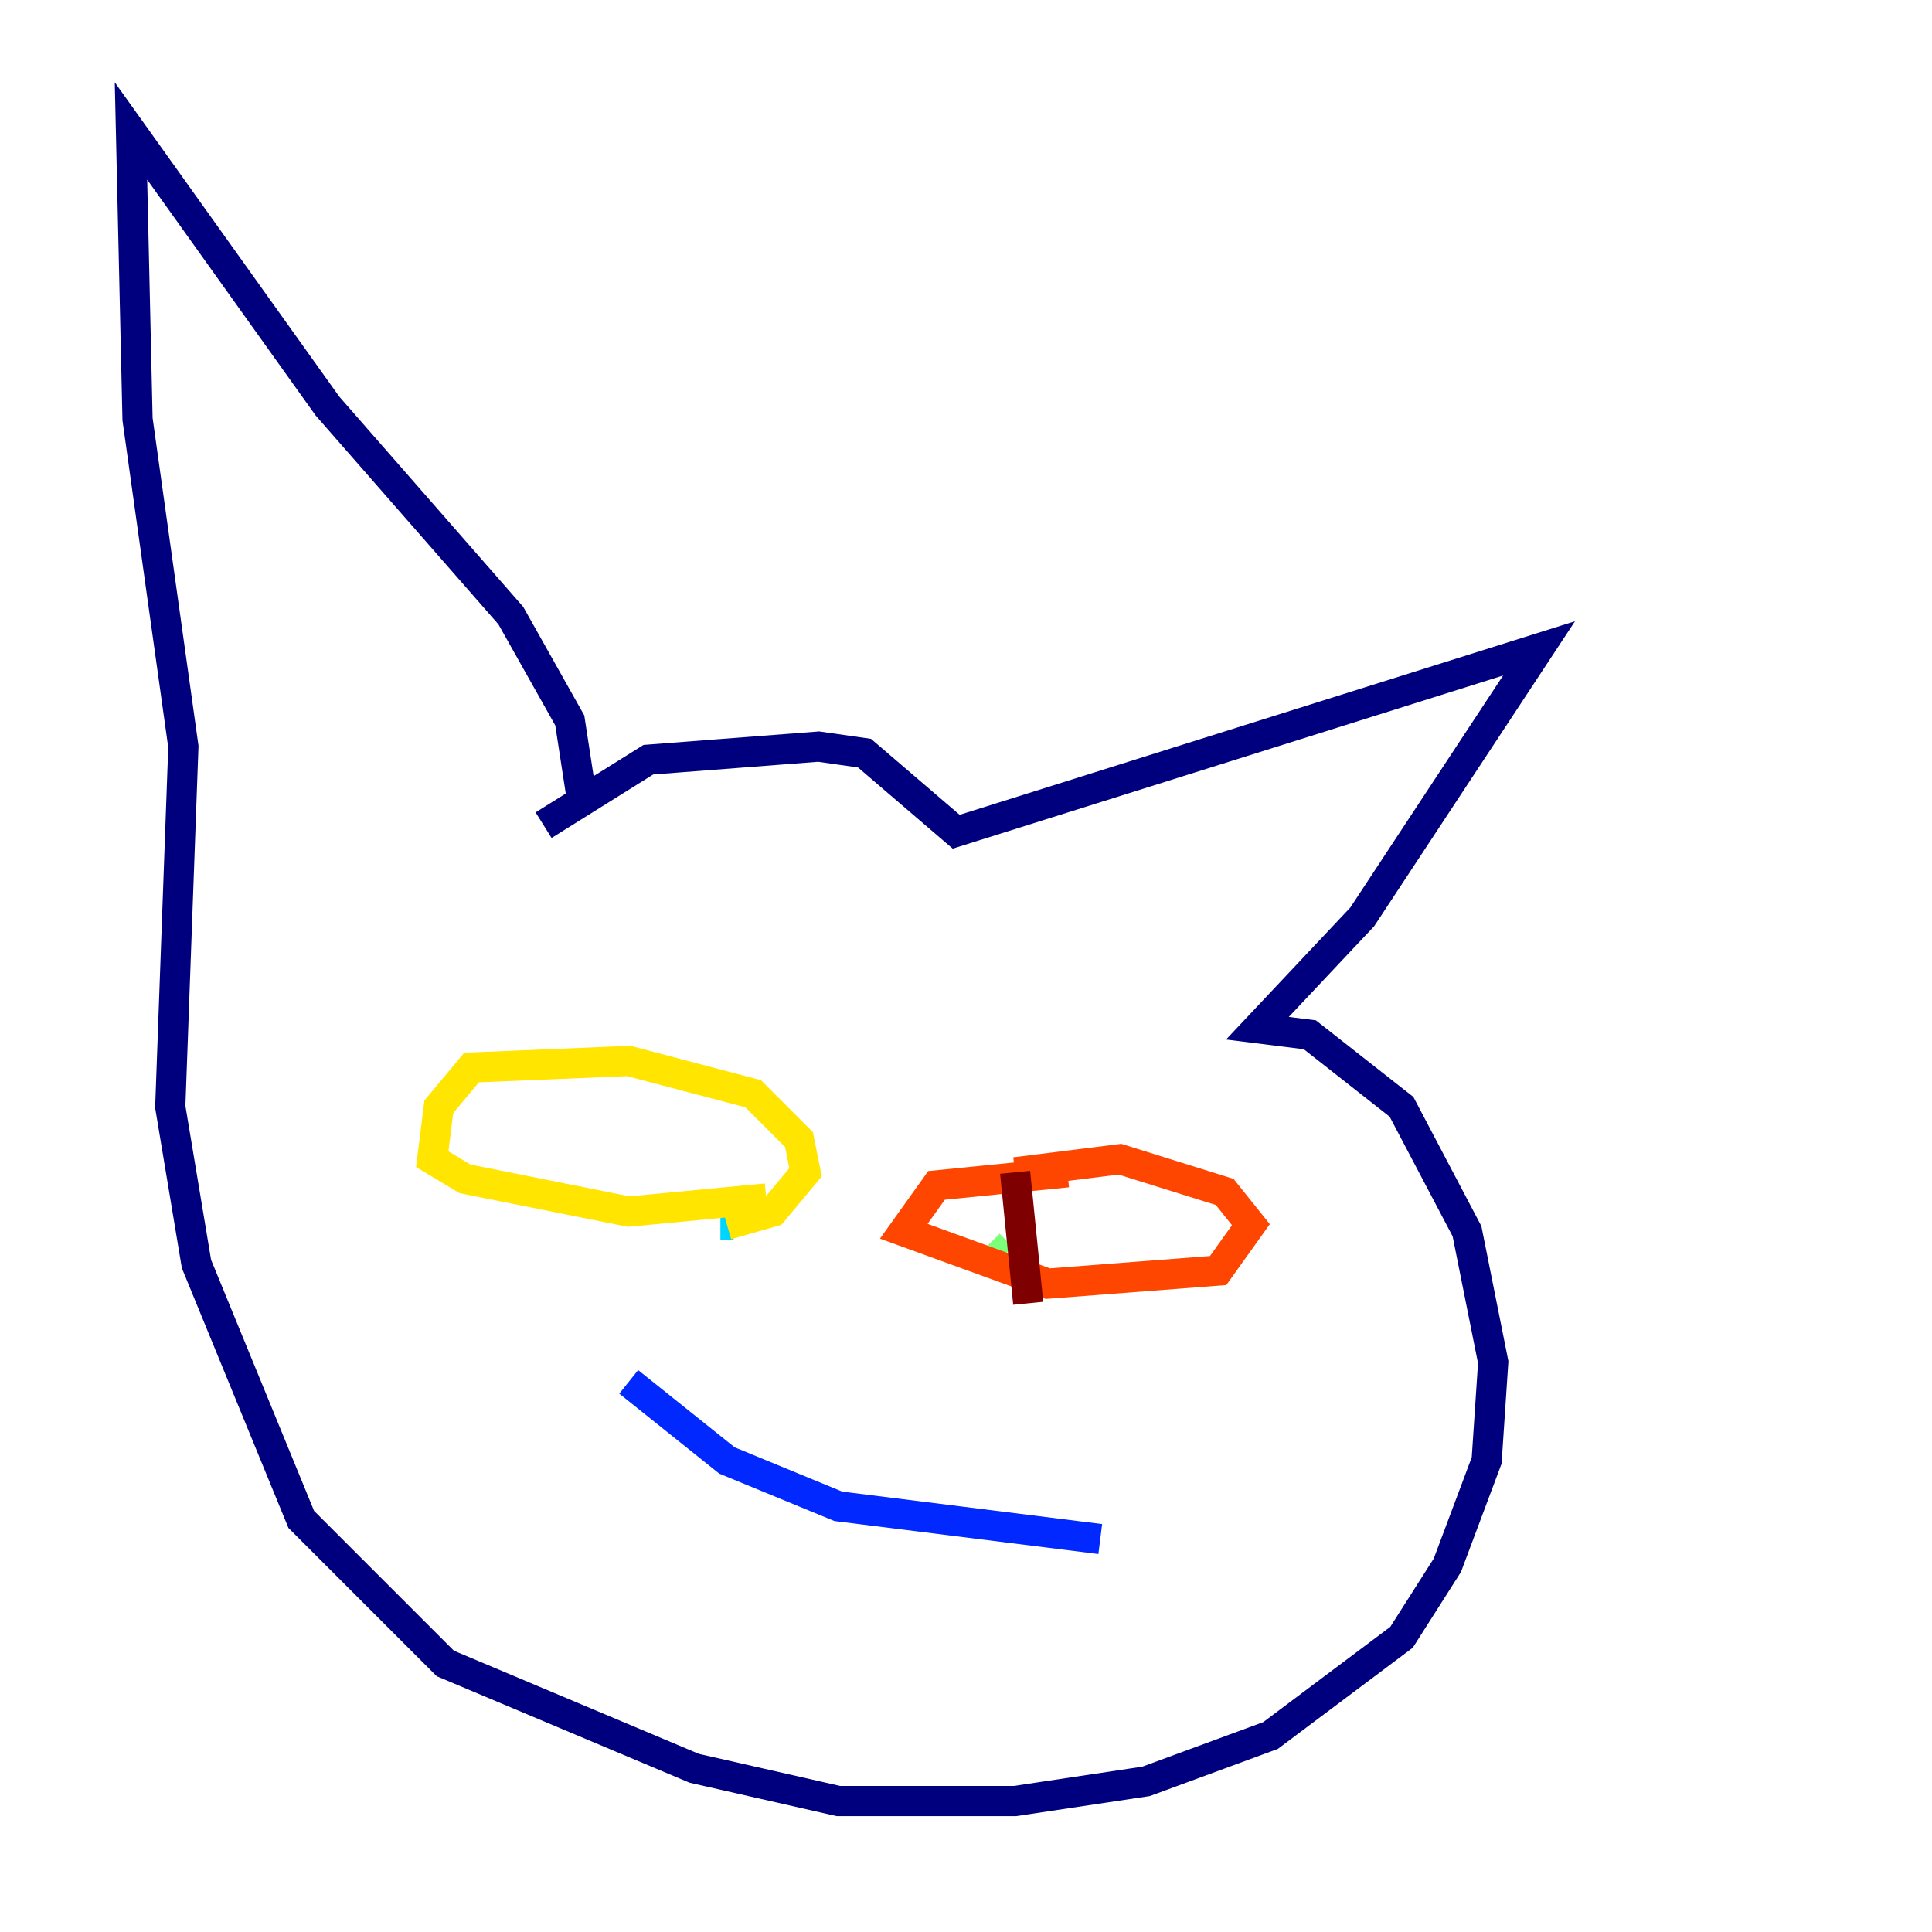 <?xml version="1.0" encoding="utf-8" ?>
<svg baseProfile="tiny" height="128" version="1.2" viewBox="0,0,128,128" width="128" xmlns="http://www.w3.org/2000/svg" xmlns:ev="http://www.w3.org/2001/xml-events" xmlns:xlink="http://www.w3.org/1999/xlink"><defs /><polyline fill="none" points="36.014,54.671 42.956,50.332 54.237,49.464 57.275,49.898 63.349,55.105 101.966,42.956 90.251,60.746 83.308,68.122 86.78,68.556 92.854,73.329 97.193,81.573 98.929,90.251 98.495,96.759 95.891,103.702 92.854,108.475 84.176,114.983 75.932,118.02 67.254,119.322 55.539,119.322 45.993,117.153 29.505,110.21 19.959,100.664 13.017,83.742 11.281,73.329 12.149,49.464 9.112,27.77 8.678,8.678 21.695,26.902 33.844,40.786 37.749,47.729 38.617,53.37" stroke="#00007f" stroke-width="2" /><polyline fill="none" points="41.654,91.552 48.163,96.759 55.539,99.797 72.895,101.966" stroke="#0028ff" stroke-width="2" /><polyline fill="none" points="47.729,81.139 48.597,81.139" stroke="#00d4ff" stroke-width="2" /><polyline fill="none" points="65.519,82.441 66.386,83.308" stroke="#7cff79" stroke-width="2" /><polyline fill="none" points="48.163,81.139 51.2,80.271 53.37,77.668 52.936,75.498 49.898,72.461 41.654,70.291 31.241,70.725 29.071,73.329 28.637,76.8 30.807,78.102 41.654,80.271 50.766,79.403" stroke="#ffe500" stroke-width="2" /><polyline fill="none" points="70.725,77.668 62.047,78.536 59.878,81.573 69.424,85.044 80.705,84.176 82.875,81.139 81.139,78.969 74.197,76.8 67.254,77.668" stroke="#ff4600" stroke-width="2" /><polyline fill="none" points="67.254,77.668 68.122,86.346" stroke="#7f0000" stroke-width="2" /></svg>